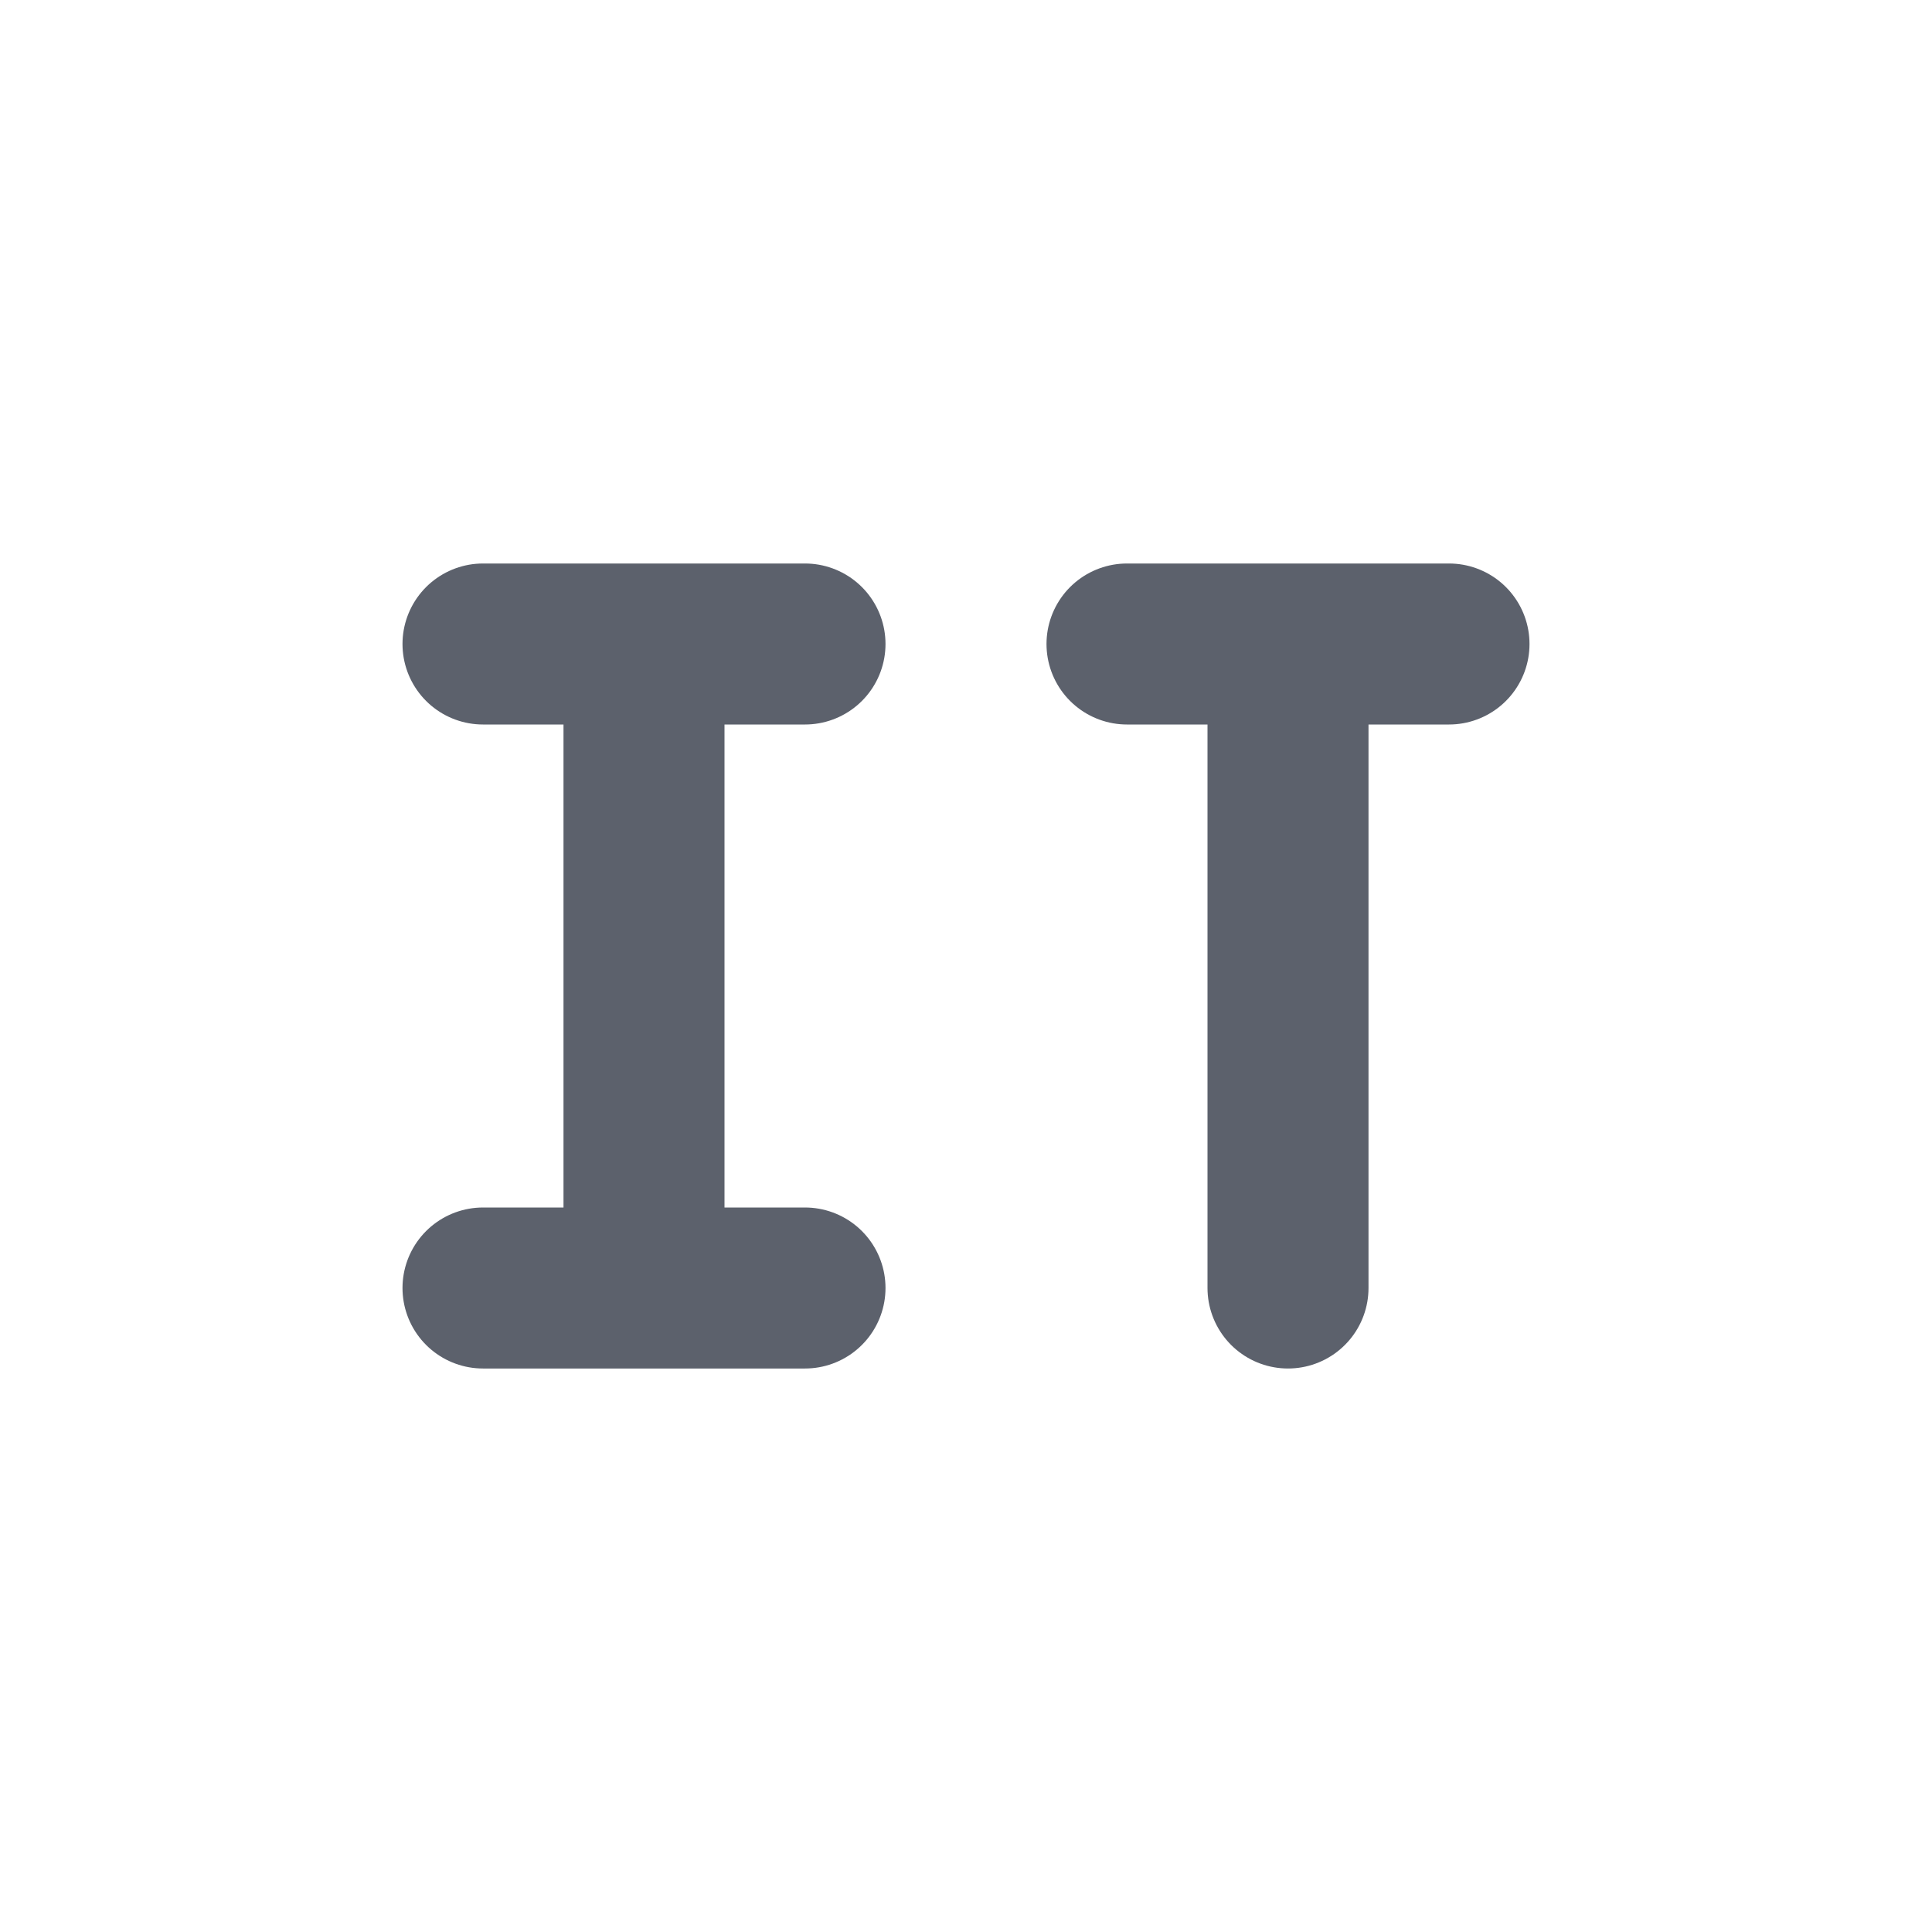 <?xml version="1.0" encoding="UTF-8" standalone="no"?>
<svg xmlns="http://www.w3.org/2000/svg" height="24" width="24" version="1.1" viewBox="0 0 24 24" id="svg2">
 <defs id="defs10">
  <style type="text/css" id="current-color-scheme">
   .ColorScheme-Text { color:#5c616c; } .ColorScheme-Highlight { color:#5294e2; }
  </style>
 </defs>
 <g id="g4137" transform="translate(1,1)">
  <rect y="0" x="0" height="22" width="22" id="rect4137" style="opacity:0.001;fill:#000000;fill-opacity:1;"/>
  <path d="m 5,15 4,0 m -4,-8 4,0 M 7,15 l 0,-8" style="opacity:1;fill:none;stroke:currentColor;stroke-width:2;stroke-linecap:round;stroke-opacity:1" class="ColorScheme-Text" id="path3972"/>
  <path id="path4028" style="opacity:1;fill:none;stroke:currentColor;stroke-width:2;stroke-linecap:round;stroke-opacity:1" class="ColorScheme-Text" d="m 13,7 4,0 M 15,15 l 0,-8"/>
 </g>
</svg>
